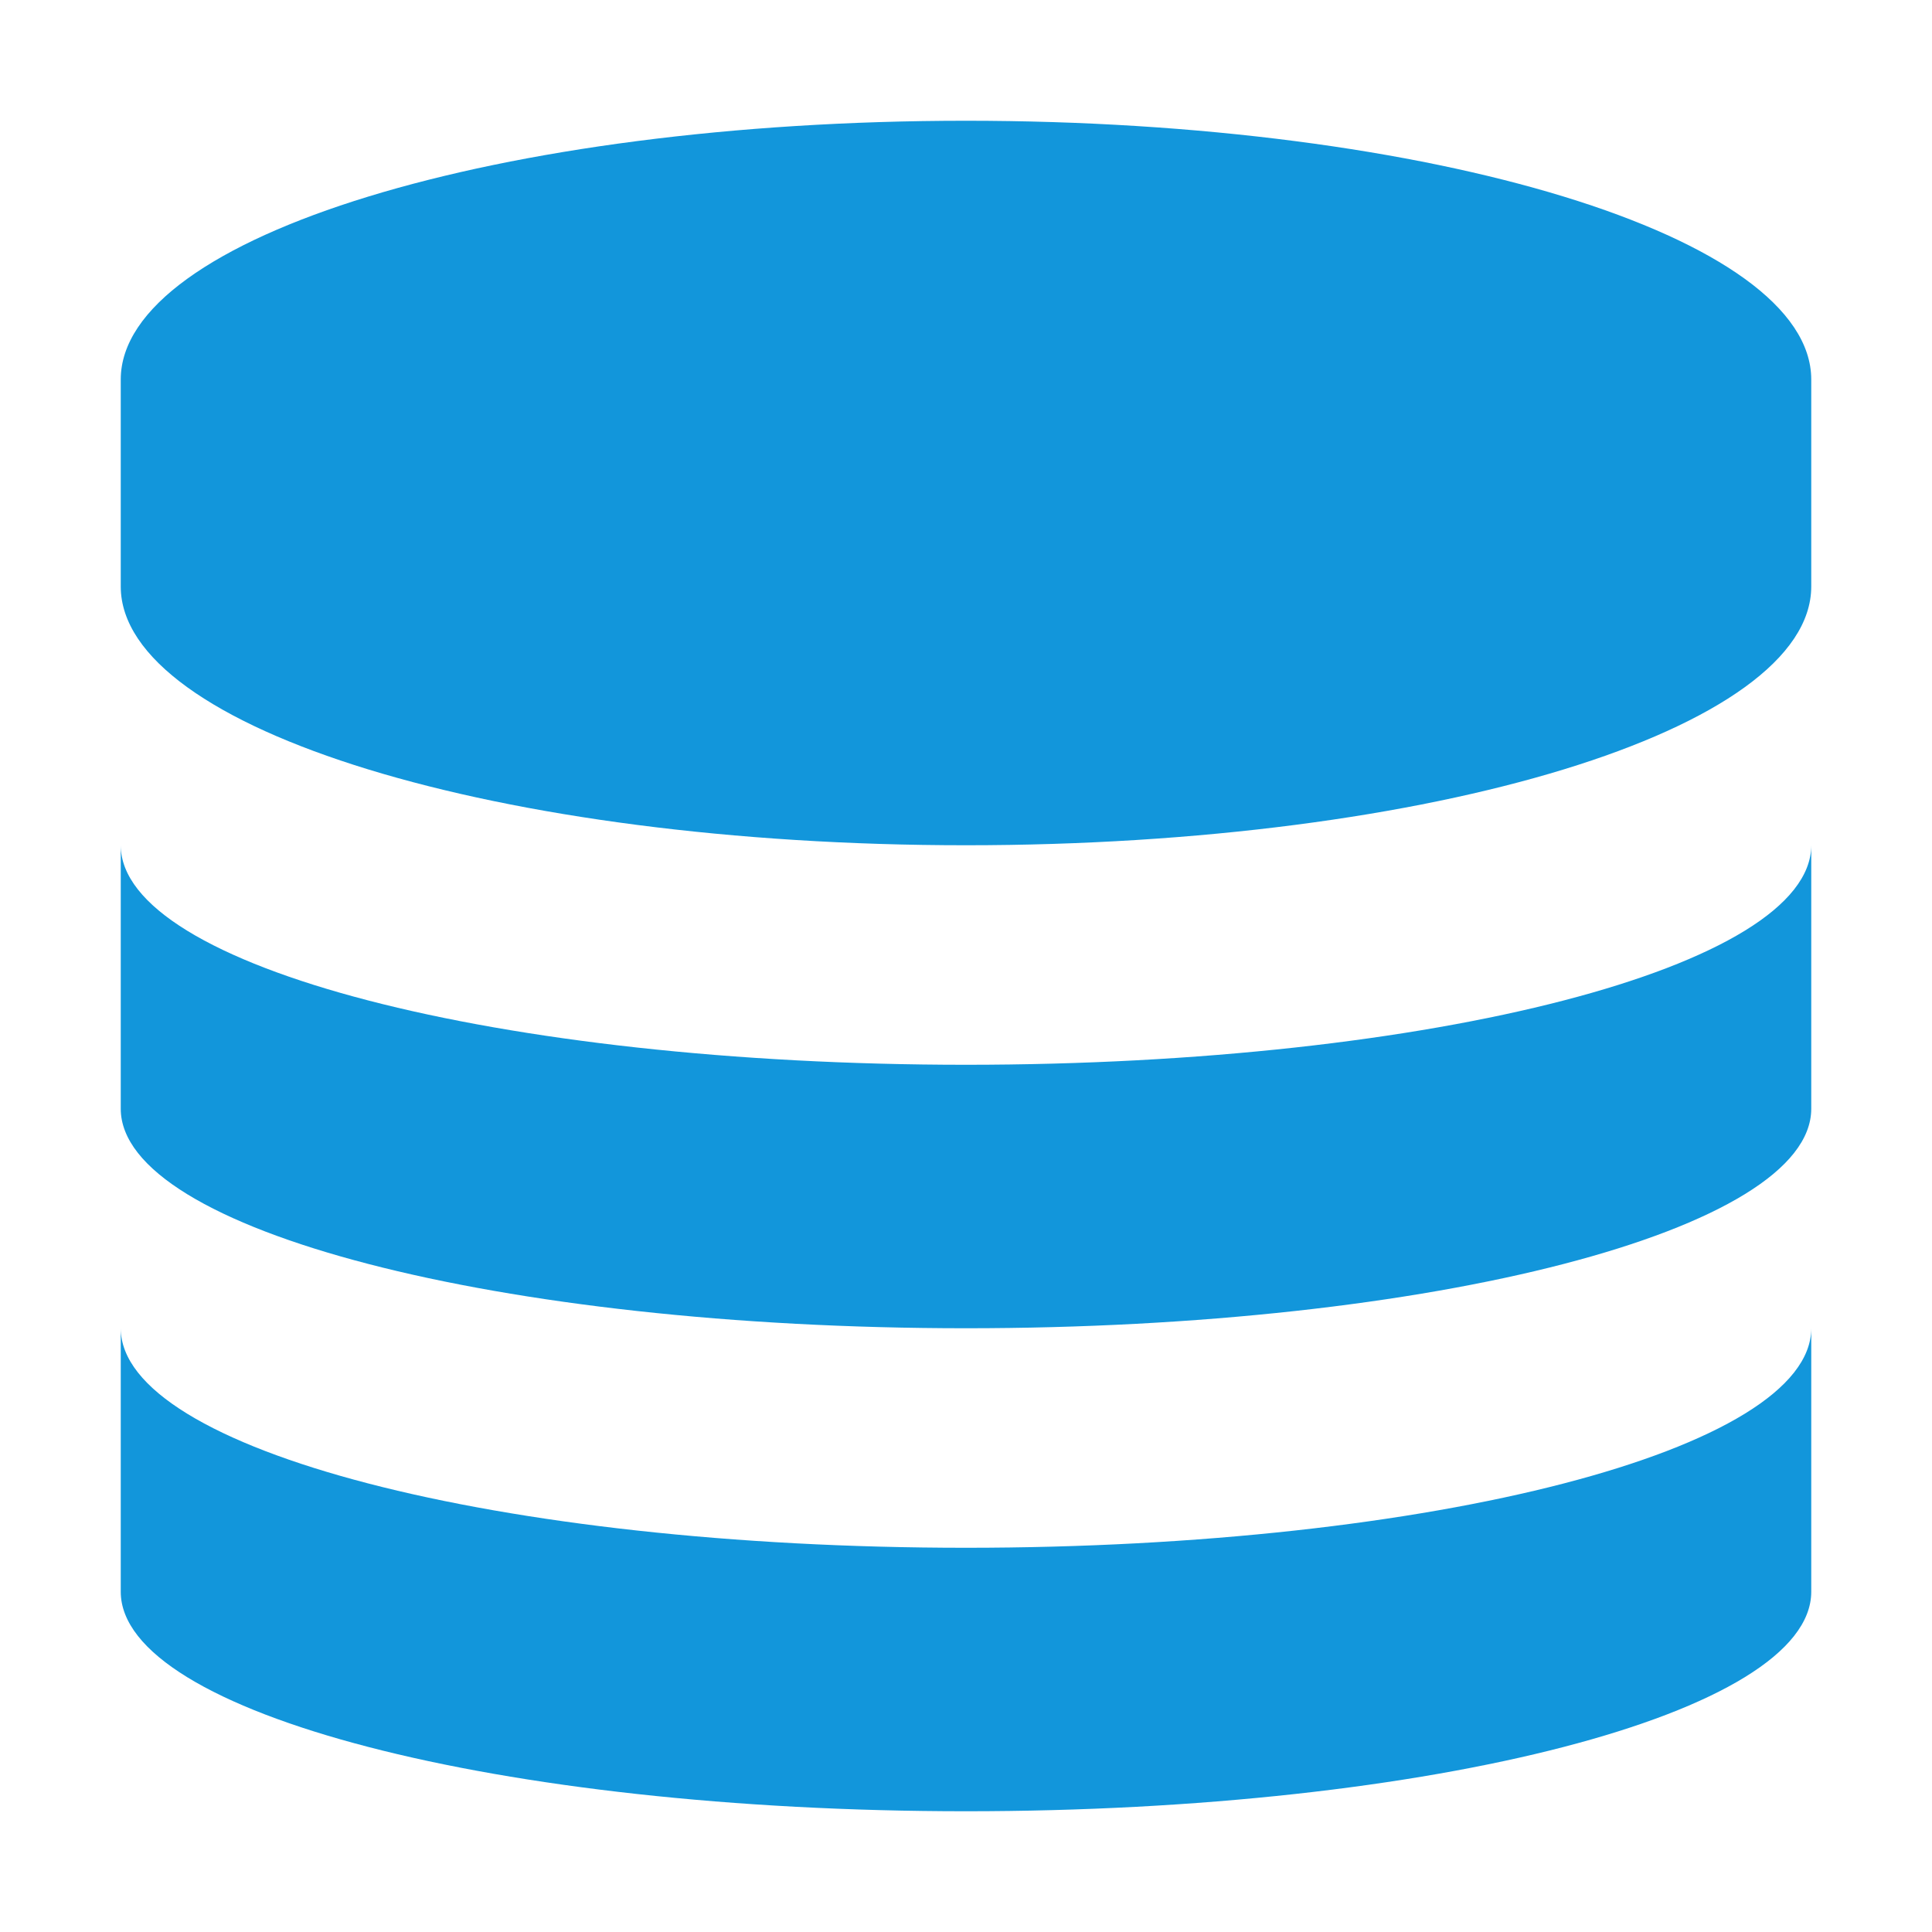 <?xml version="1.0" encoding="UTF-8"?>
<svg width="16px" height="16px" viewBox="0 0 16 16" version="1.1" xmlns="http://www.w3.org/2000/svg" xmlns:xlink="http://www.w3.org/1999/xlink">
    <!-- Generator: Sketch 50.2 (55047) - http://www.bohemiancoding.com/sketch -->
    <title>导航菜单--数据源选中</title>
    <desc>Created with Sketch.</desc>
    <defs></defs>
    <g id="导航菜单--数据源选中" stroke="none" stroke-width="1" fill="none" fill-rule="evenodd">
        <g id="数据源-2-copy-2" transform="translate(1, 1)" fill="#1296DB" fill-rule="nonzero">
            <path d="M7,14 C3.134,14 0,13.186 0,12.182 L0,10 C4.45372667e-16,11.004 3.134,11.818 7,11.818 C10.866,11.818 14,11.004 14,10 L14,12.182 C14,13.186 10.866,14 7,14 Z M7,10 C3.134,10 0,9.186 0,8.182 L0,6 C4.45372668e-16,7.004 3.134,7.818 7,7.818 C10.866,7.818 14,7.004 14,6 L14,8.182 C14,9.186 10.866,10 7,10 Z M7,6 C3.134,6 0,5.04 0,3.857 L4.45372668e-16,2.143 C4.45372668e-16,0.96 3.134,0 7,0 C10.866,0 14,0.96 14,2.143 L14,3.857 C14,5.04 10.866,6 7,6 Z" id="Shape"></path>
        </g>
    </g>
</svg>